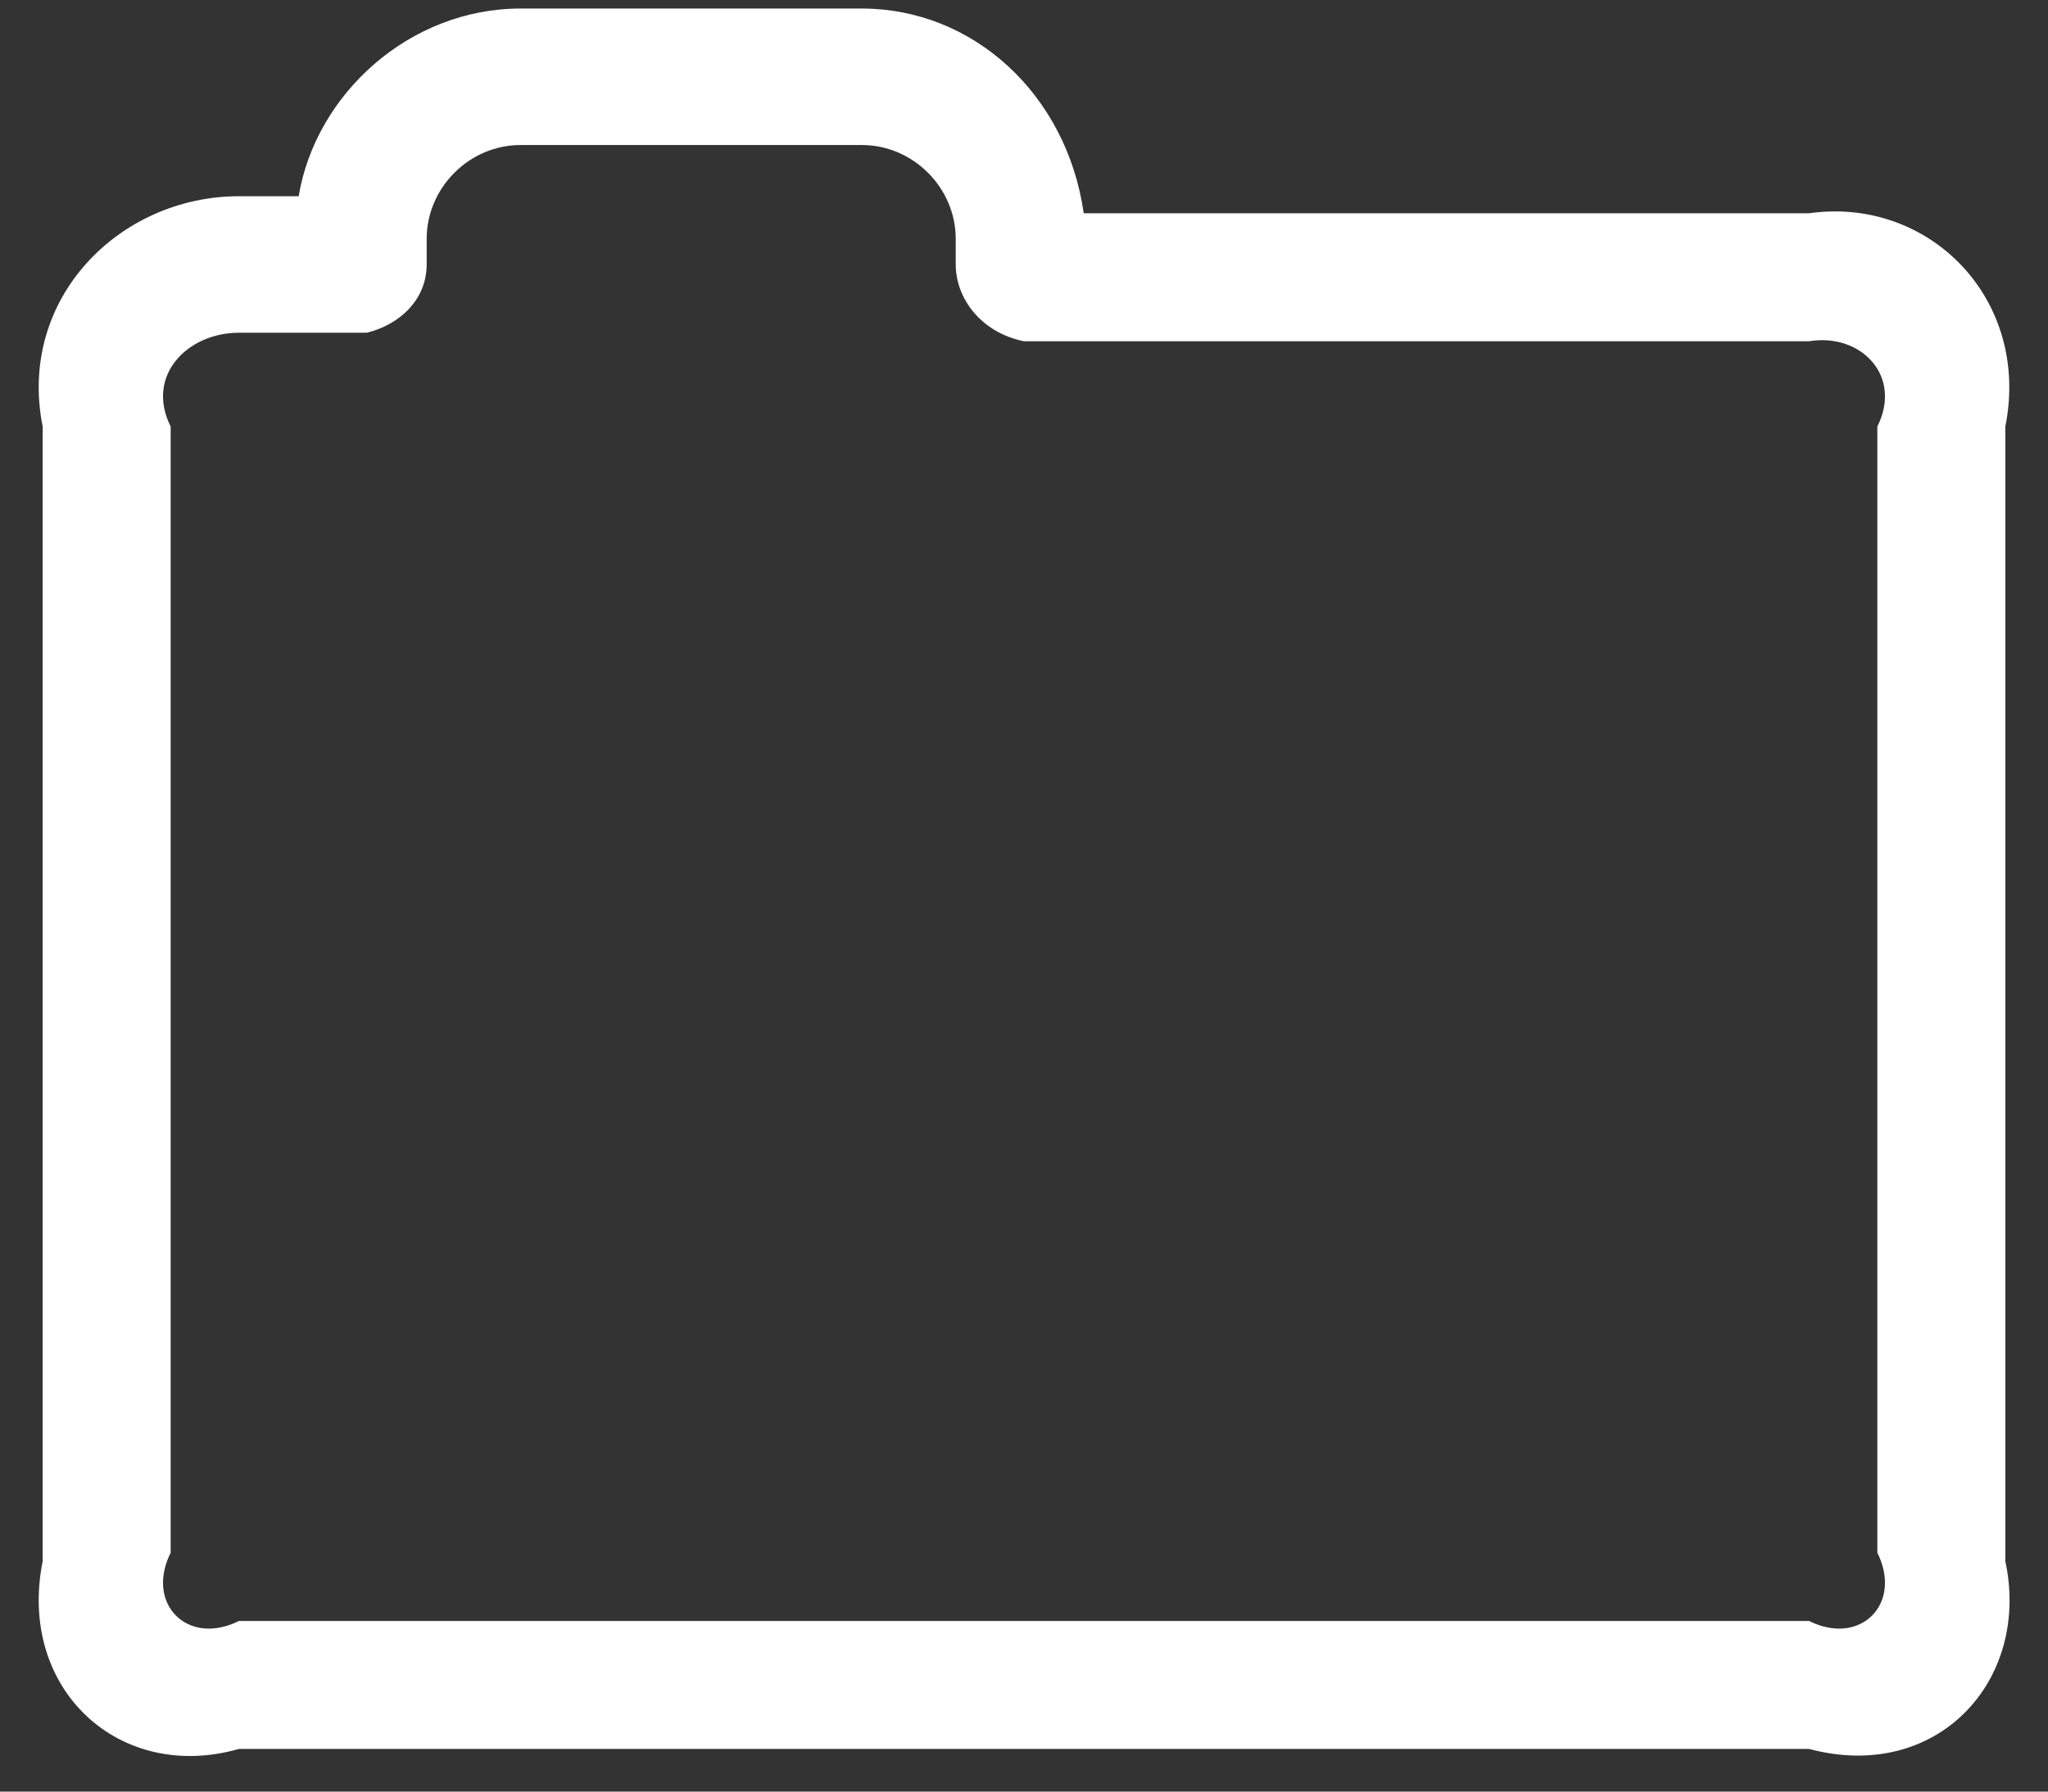 ﻿<?xml version="1.0" encoding="utf-8"?>
<svg version="1.1" xmlns:xlink="http://www.w3.org/1999/xlink" width="48px" height="42px" xmlns="http://www.w3.org/2000/svg">
  <rect width="100%" height="100%" fill="#333333" stroke="none"/>
  <g transform="matrix(1 0 0 1 -556 -2782 )">
    <path d="M 47 10  C 47.6 7  45.2 4.6  42.4 5  L 25.4 5  C 25 2.2  22.8 0.2  20.2 0.2  L 12.2 0.2  C 9.6 0.2  7.4 2.2  7 4.6  L 5.6 4.6  C 2.8 4.6  0.4 7  1 10  L 1 36.6  C 0.4 39.6  2.8 41.8  5.6 41  L 42.4 41  C 45.4 41.8  47.6 39.4  47 36.6  L 47 10  Z M 44 10  L 44 36.4  C 44.6 37.6  43.6 38.6  42.4 38  L 5.6 38  C 4.4 38.6  3.4 37.6  4 36.4  L 4 10  C 3.4 8.8  4.4 7.8  5.6 7.8  L 8.6 7.8  C 9.4 7.6  10 7  10 6.2  L 10 5.6  C 10 4.4  11 3.4  12.2 3.4  L 20.2 3.4  C 21.4 3.4  22.4 4.4  22.4 5.6  L 22.4 6.2  C 22.4 7  23 7.8  24 8  L 42.4 8  C 43.6 7.8  44.6 8.8  44 10  Z " fill-rule="nonzero" fill="#ffffff" stroke="none" transform="matrix(1 0 0 1 556 2782 )" />
  </g>
</svg>